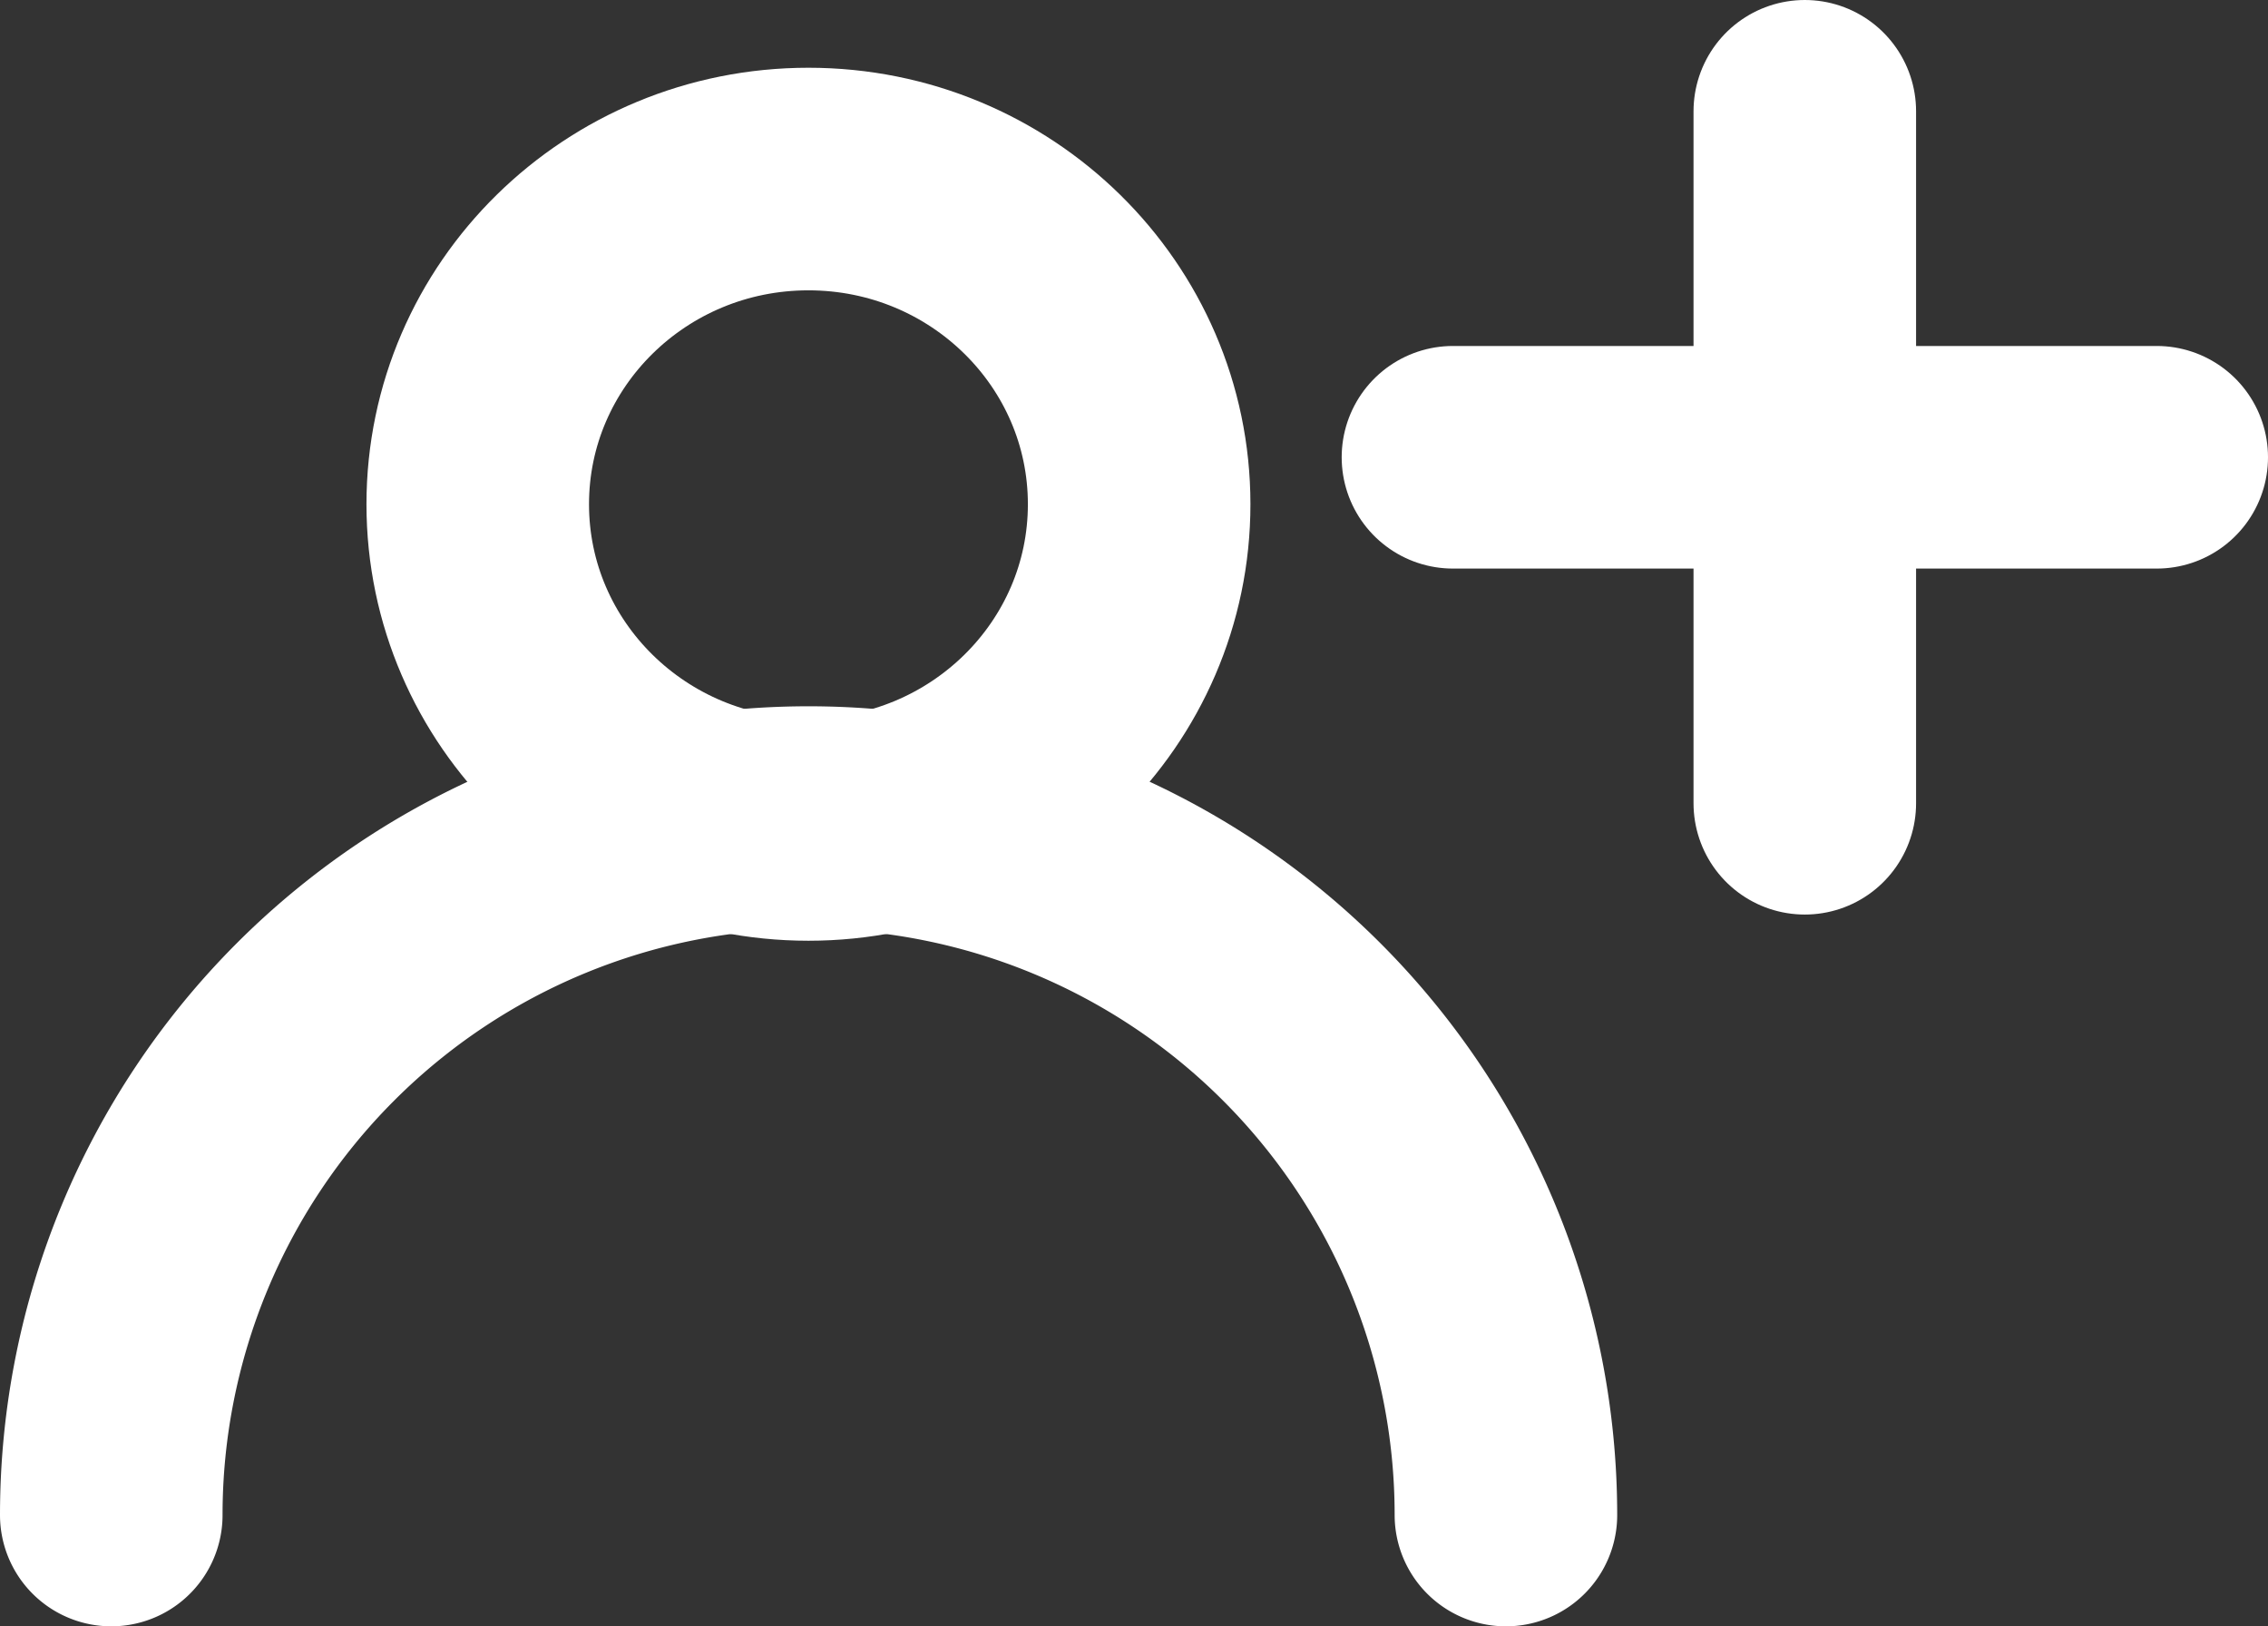 <svg xmlns="http://www.w3.org/2000/svg" width="30.573" height="21.918" viewBox="0 0 30.573 21.918"><rect x="0" y="0" width="30.573" height="21.918" fill="#333333" stroke="none"/><defs><style>.a,.b{fill:none;stroke:#fff;stroke-linecap:round;stroke-miterlimit:10;stroke-width:3px;}.a{stroke-linejoin:round;}</style></defs><g transform="translate(1.5 1.5)"><ellipse class="a" cx="4.458" cy="4.383" rx="4.458" ry="4.383" transform="translate(4.94 0.913)"/><path class="a" d="M669.565,535.327a9.4,9.4,0,0,1,18.8,0" transform="translate(-669.565 -516.408)"/><g transform="translate(18.086)"><line class="b" x2="9.487" transform="translate(0 4.663)"/><line class="b" y2="9.326" transform="translate(4.743)"/></g></g></svg>